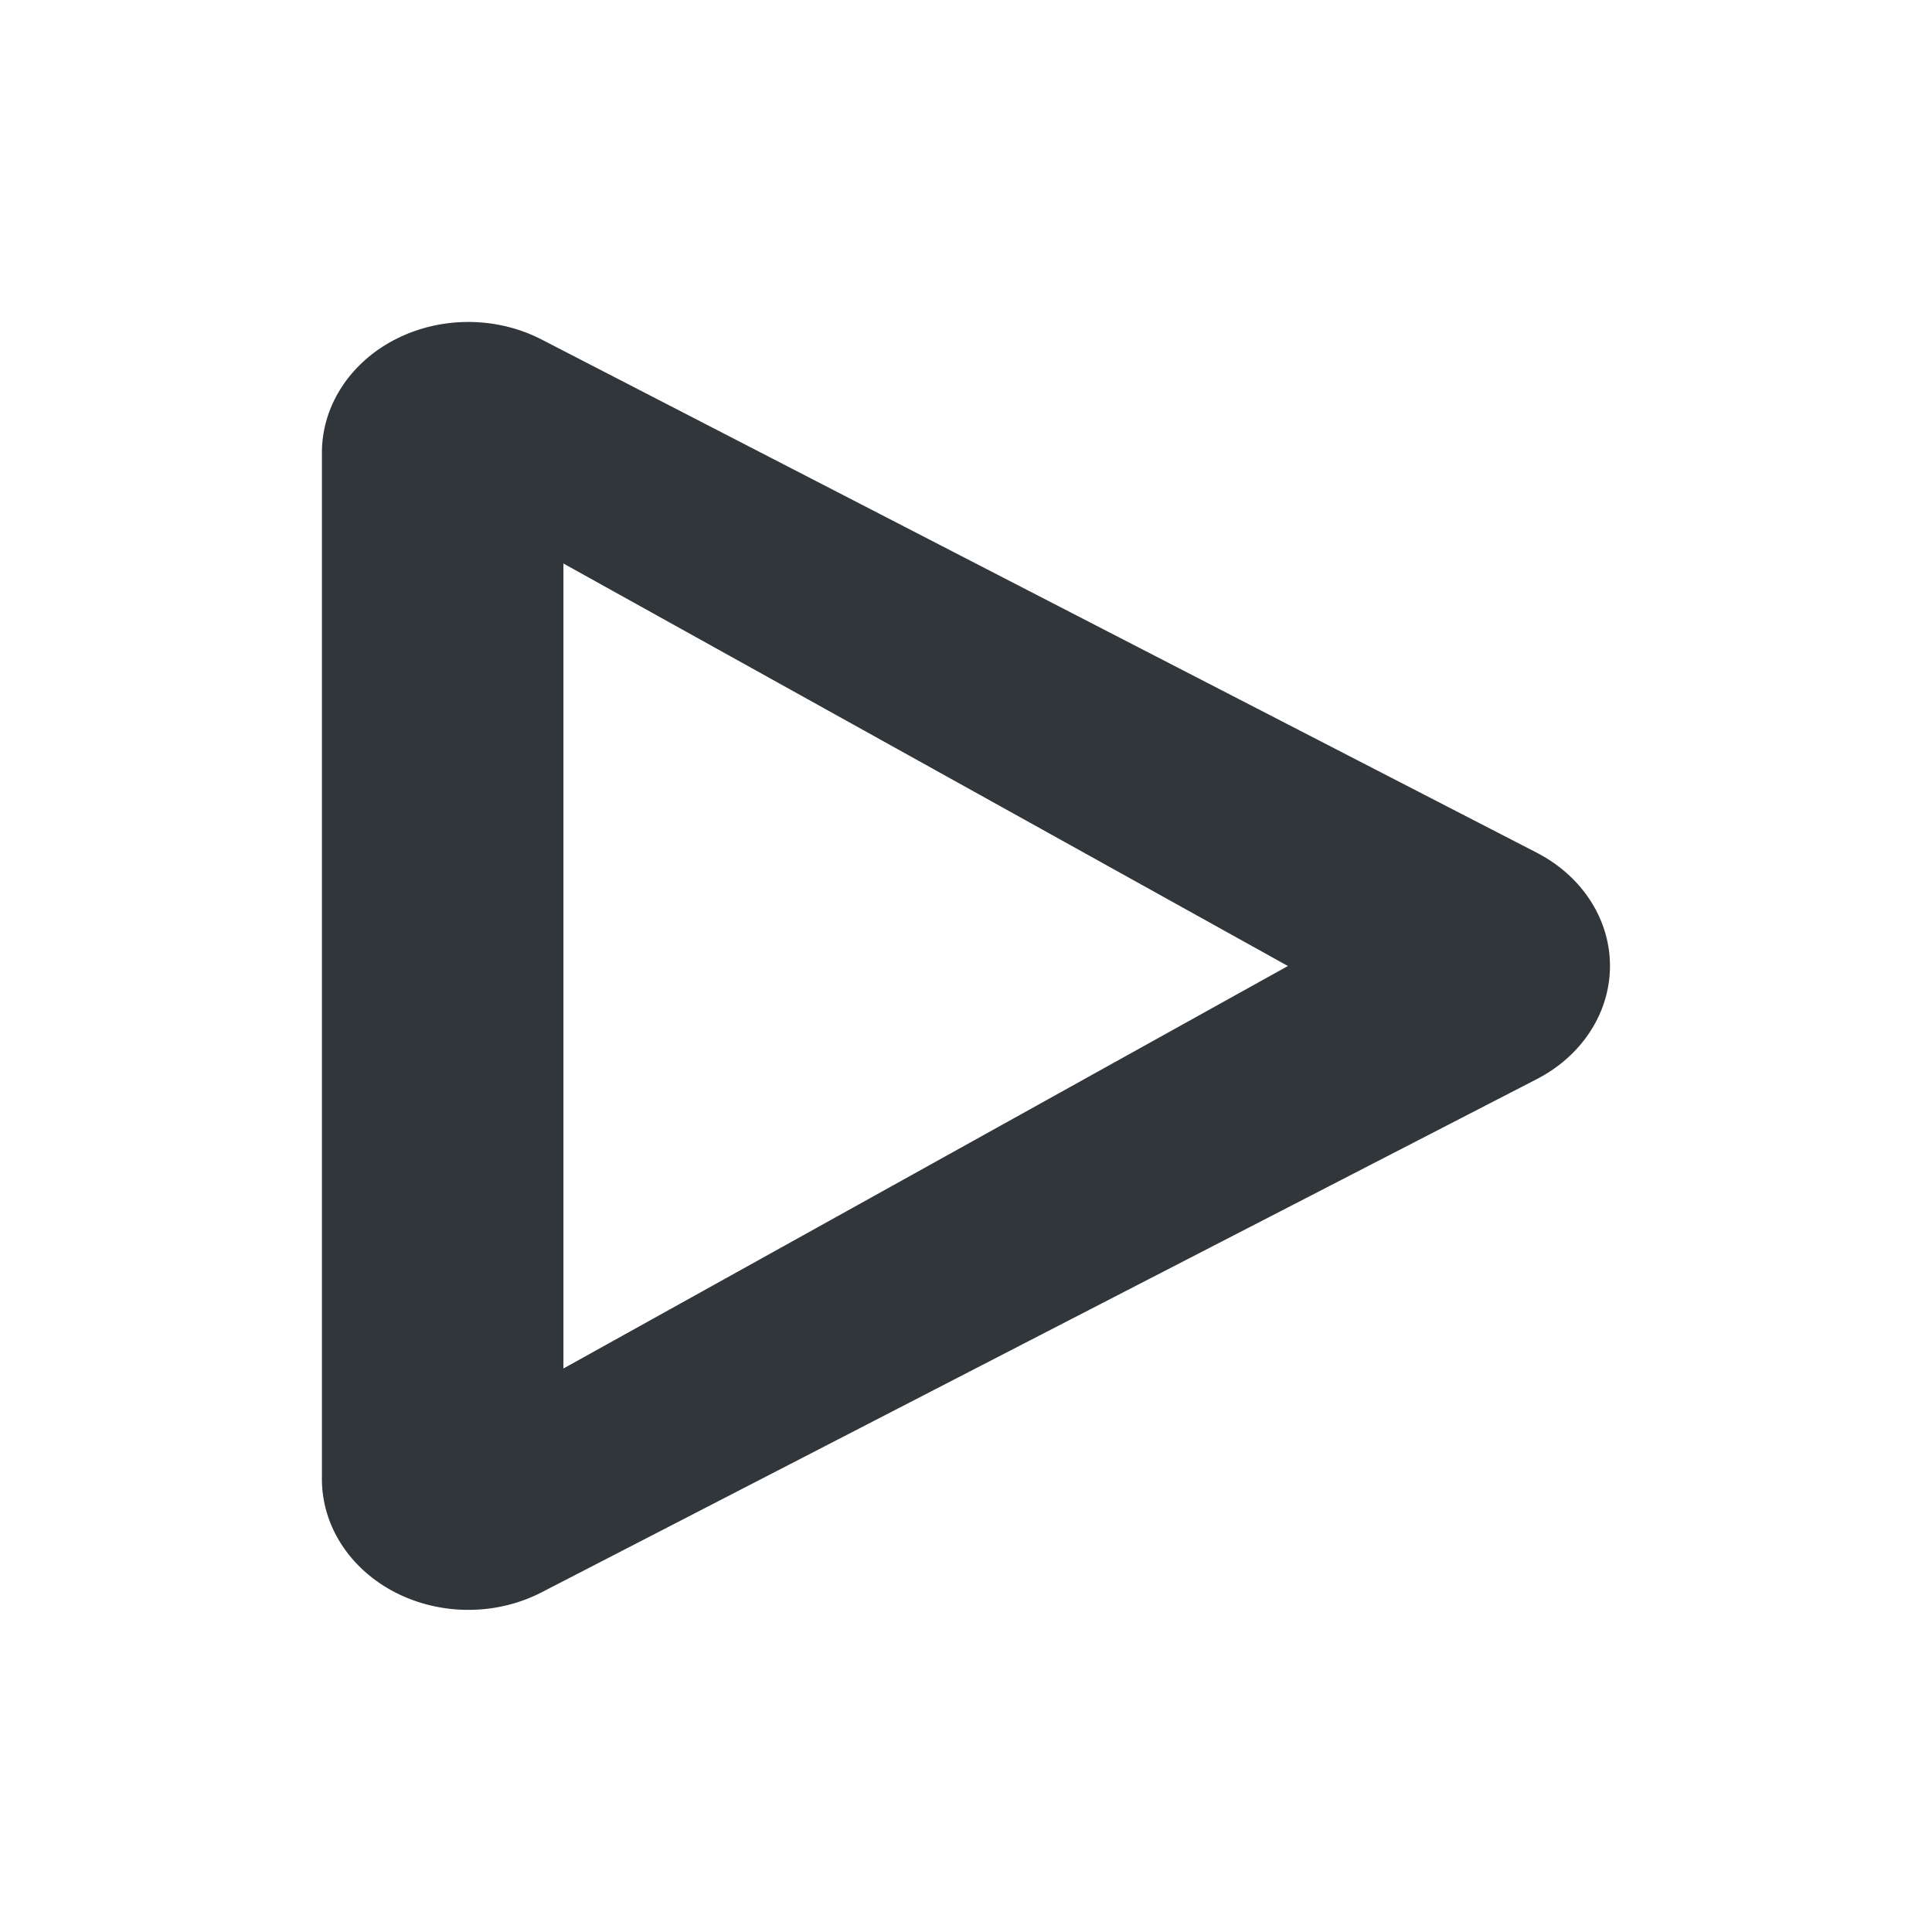 <svg height="24" width="24" xmlns="http://www.w3.org/2000/svg"><path d="m390.86-123a1.819 1.624 0 0 0 -1.861 1.623v6.376 6.376a1.819 1.624 0 0 0 2.728 1.406l6.182-3.189 6.182-3.187a1.819 1.624 0 0 0 0-2.812l-6.182-3.187-6.182-3.189a1.819 1.624 0 0 0 -.867-.217zm1.139 3 4.5 2.5 4.5 2.5-4.5 2.5-4.5 2.5v-5-5z" fill="#31363b" transform="translate(-385 127)"/></svg>